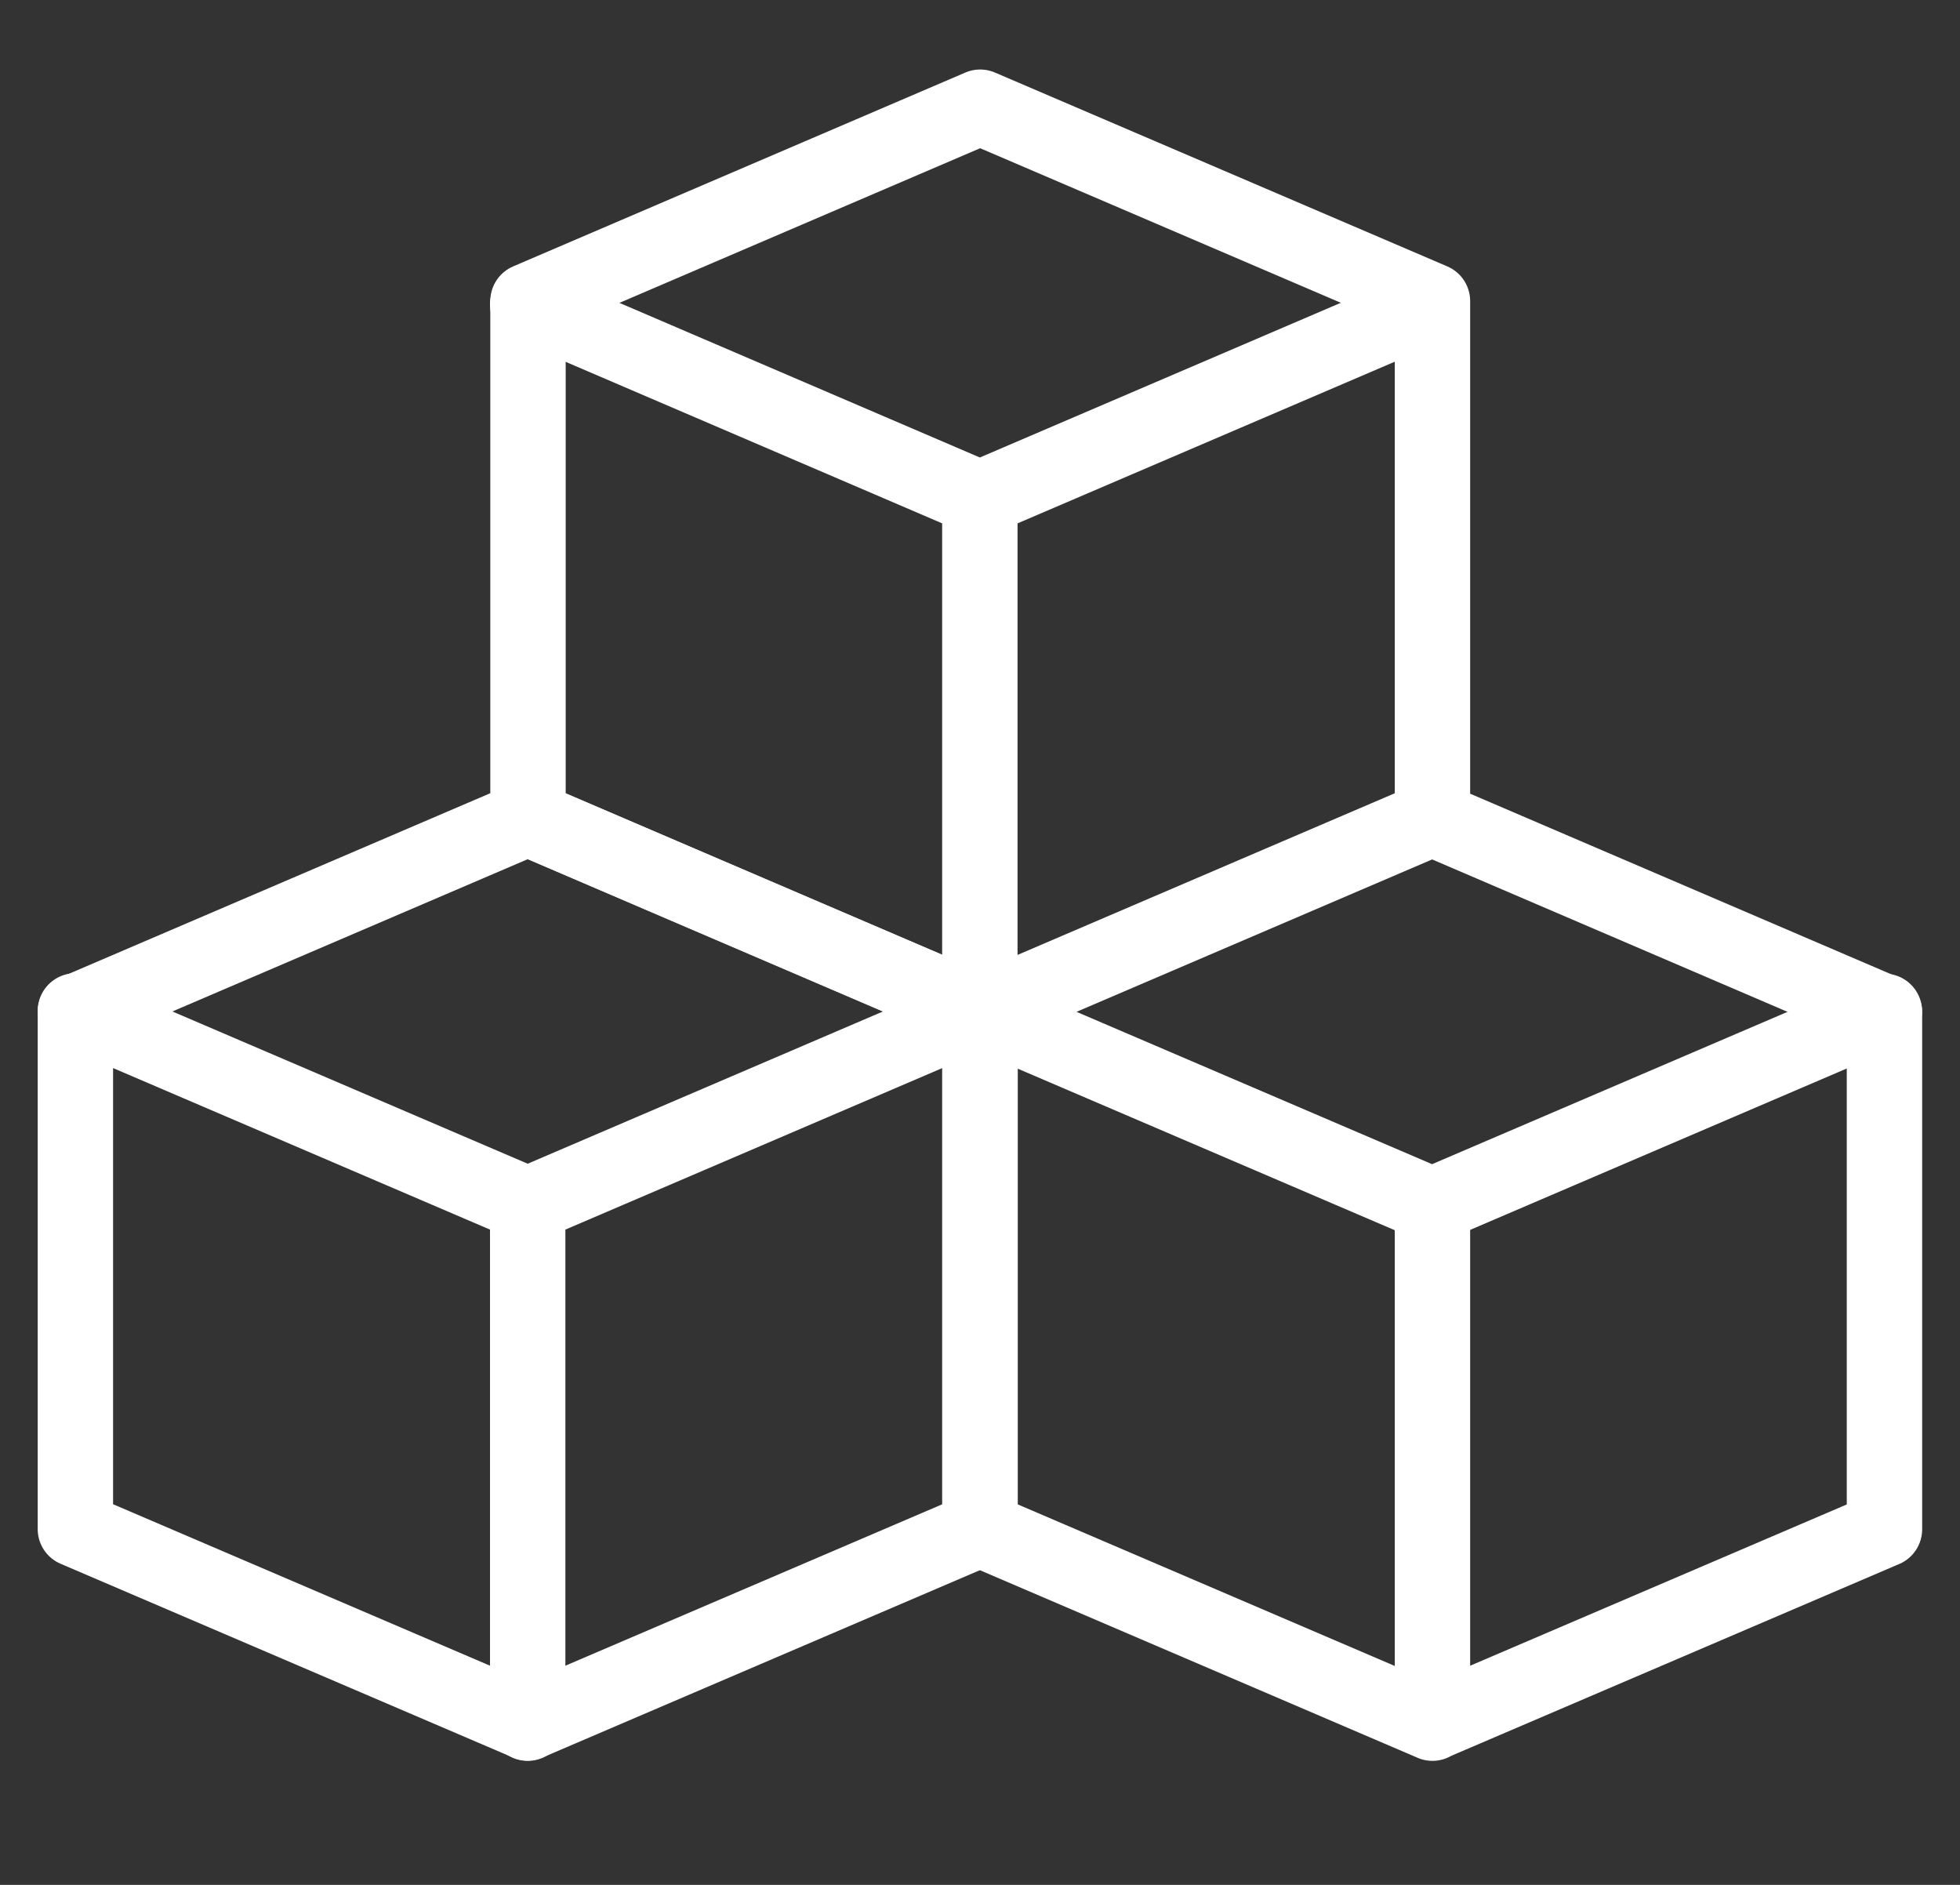<svg width="26" height="25" viewBox="0 0 26 25" fill="none" xmlns="http://www.w3.org/2000/svg">
<rect x="0" y="0" width="26" height="25" fill="#333333" stroke="none"/>
<path d="M1 20.281V13.423L7 10.852L13.001 13.425V20.281L7 22.851L1 20.281Z" stroke="white" stroke-linecap="round" stroke-linejoin="round"/>
<path d="M1 13.408L7 15.979L13 13.408M7 4.039L12.998 6.612L18.998 4.041" stroke="white" stroke-linecap="round" stroke-linejoin="round"/>
<path d="M12.996 13.414L18.997 15.985L24.997 13.414" stroke="white" stroke-linecap="round" stroke-linejoin="round"/>
<path d="M7 15.987V22.855M19.002 15.987V22.855M12.998 6.617V13.482M7.004 10.851V3.993L13.002 1.422L19.002 3.993V10.851L13.002 13.422L7.004 10.851ZM12.998 20.284V13.426L18.998 10.855L24.998 13.428V20.284L18.998 22.853L12.998 20.282V20.284Z" stroke="white" stroke-linecap="round" stroke-linejoin="round"/>
</svg>
